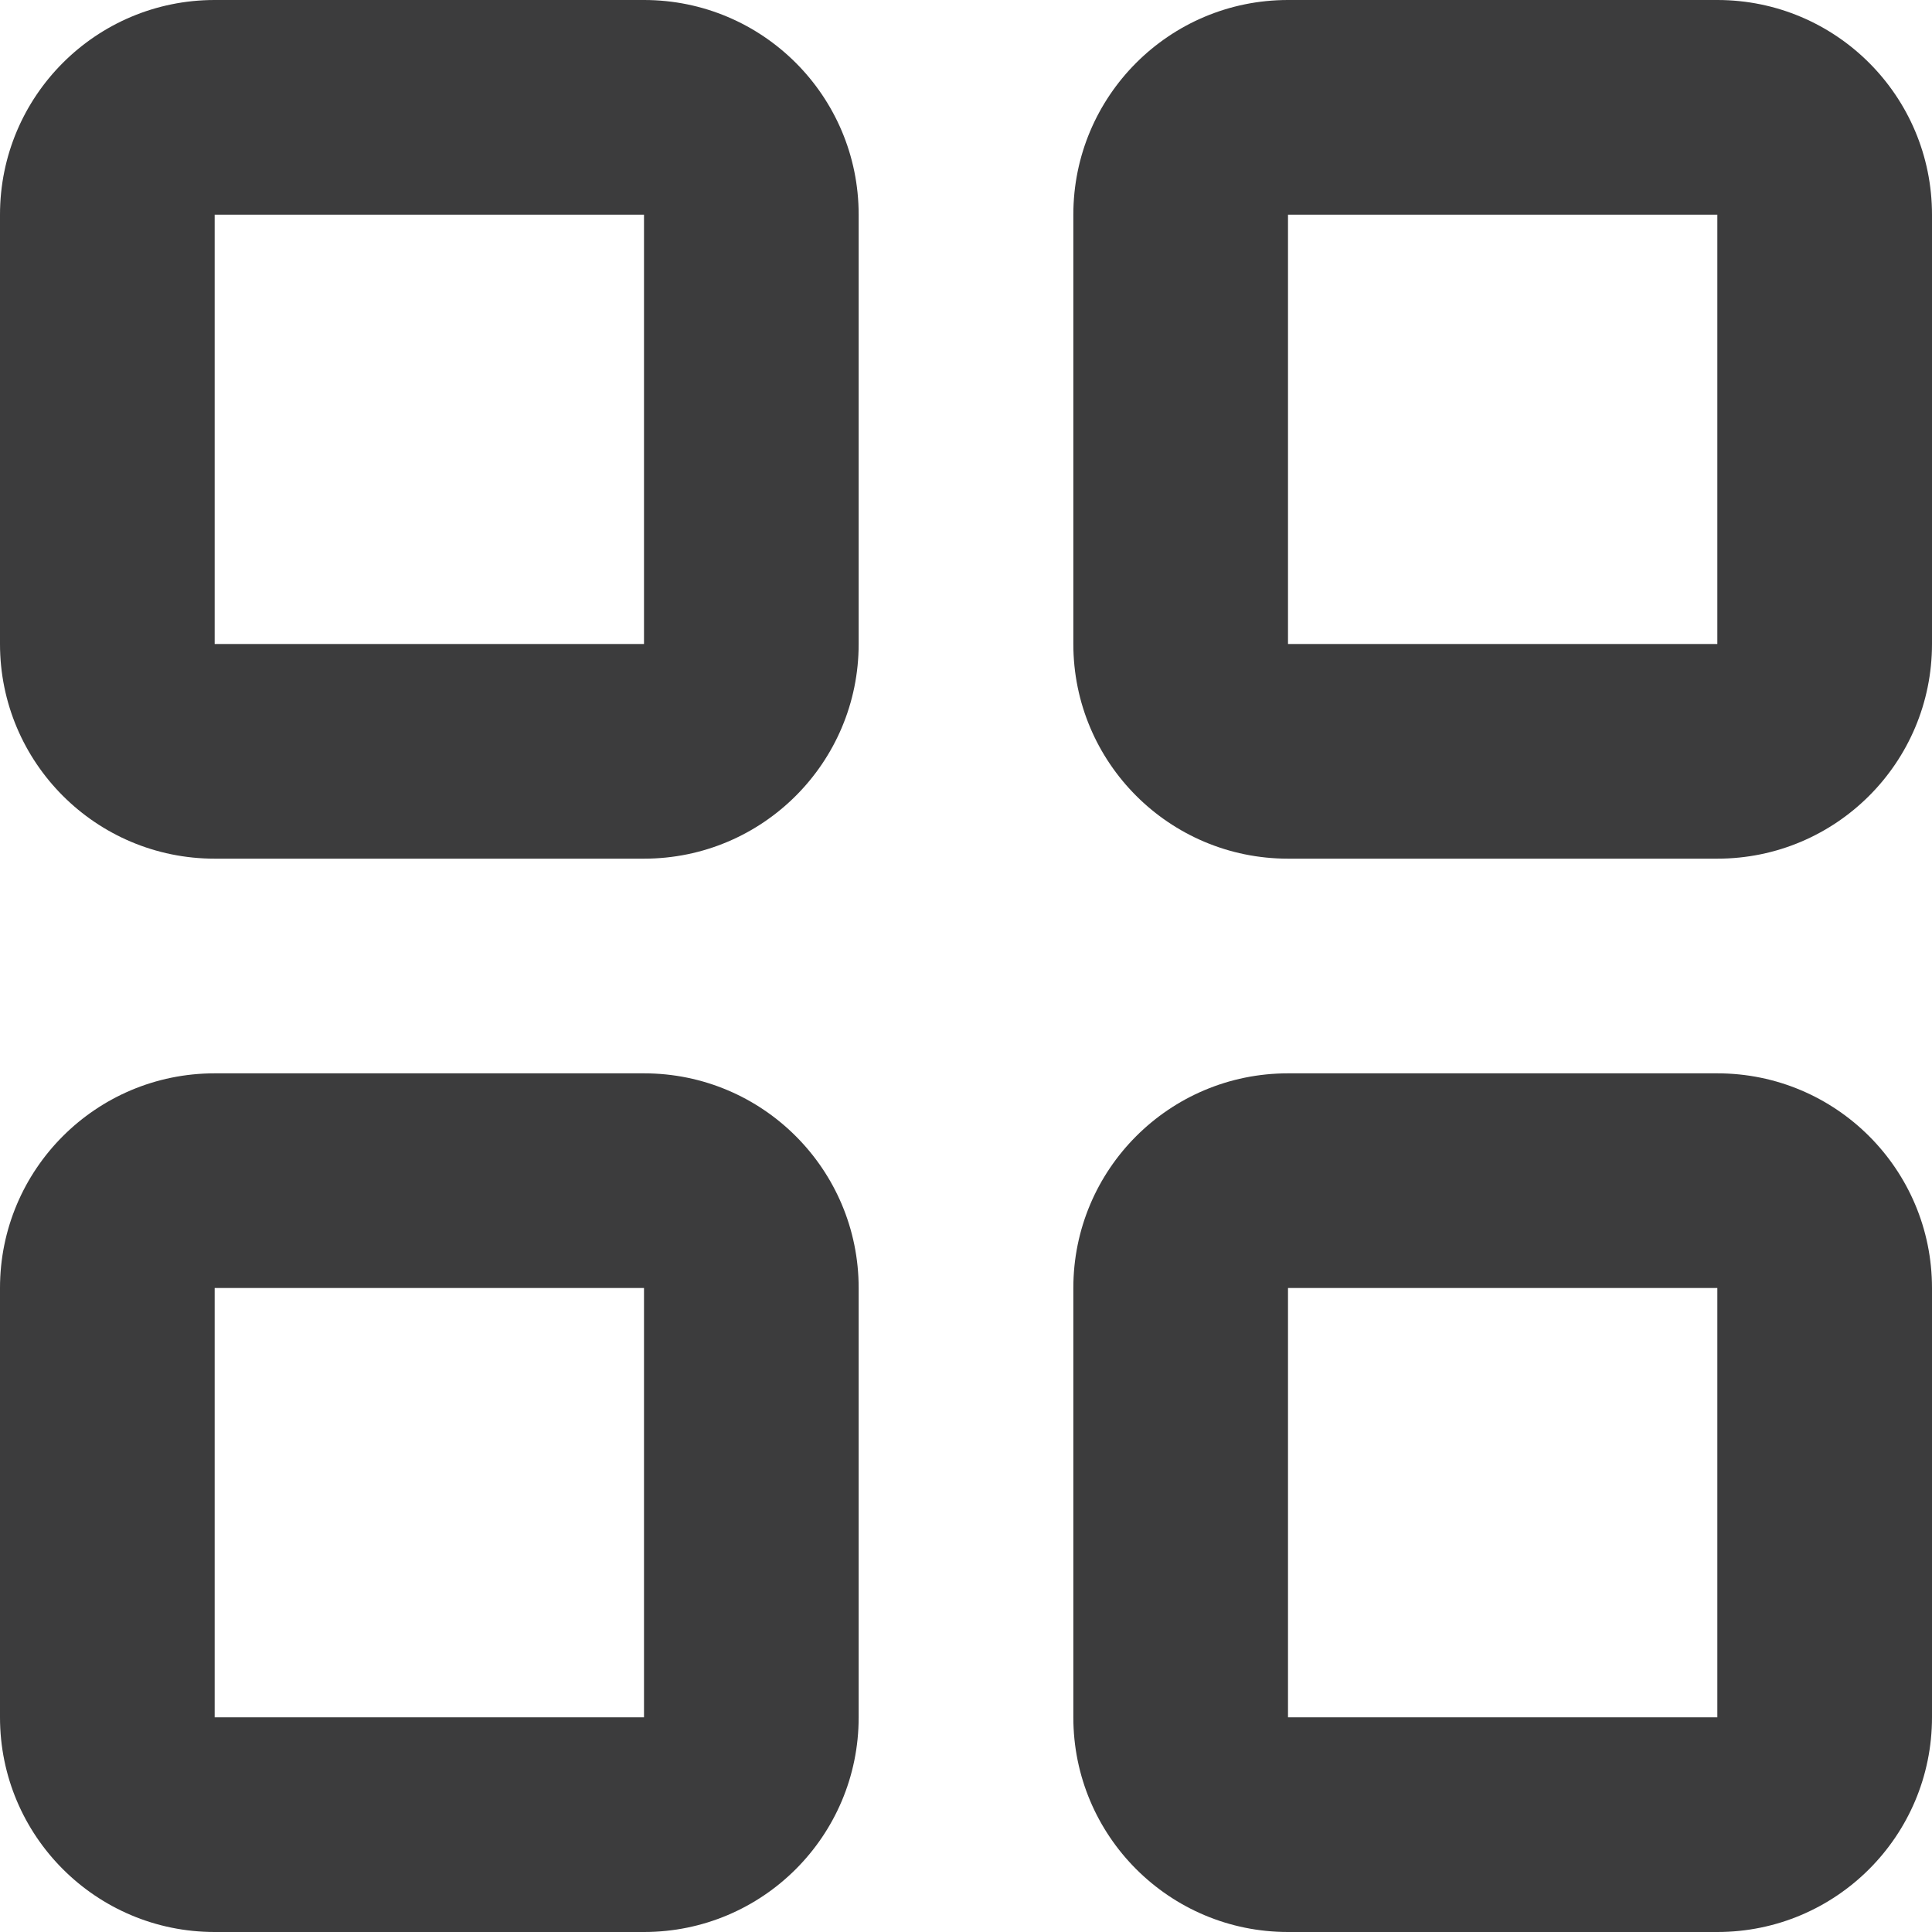 <svg width="18" height="18" viewBox="0 0 18 18" fill="none" xmlns="http://www.w3.org/2000/svg">
<path fill-rule="evenodd" clip-rule="evenodd" d="M2 2H6V6H2V2ZM0 2C0 0.895 0.895 0 2 0H6C7.105 0 8 0.895 8 2V6C8 7.105 7.105 8 6 8H2C0.895 8 0 7.105 0 6V2ZM12 2H16V6H12V2ZM10 2C10 0.895 10.895 0 12 0H16C17.105 0 18 0.895 18 2V6C18 7.105 17.105 8 16 8H12C10.895 8 10 7.105 10 6V2ZM6 12H2V16H6V12ZM2 10C0.895 10 0 10.895 0 12V16C0 17.105 0.895 18 2 18H6C7.105 18 8 17.105 8 16V12C8 10.895 7.105 10 6 10H2ZM12 12H16V16H12V12ZM10 12C10 10.895 10.895 10 12 10H16C17.105 10 18 10.895 18 12V16C18 17.105 17.105 18 16 18H12C10.895 18 10 17.105 10 16V12Z" fill="#0C0C0D" fill-opacity="0.8"/>
</svg>
